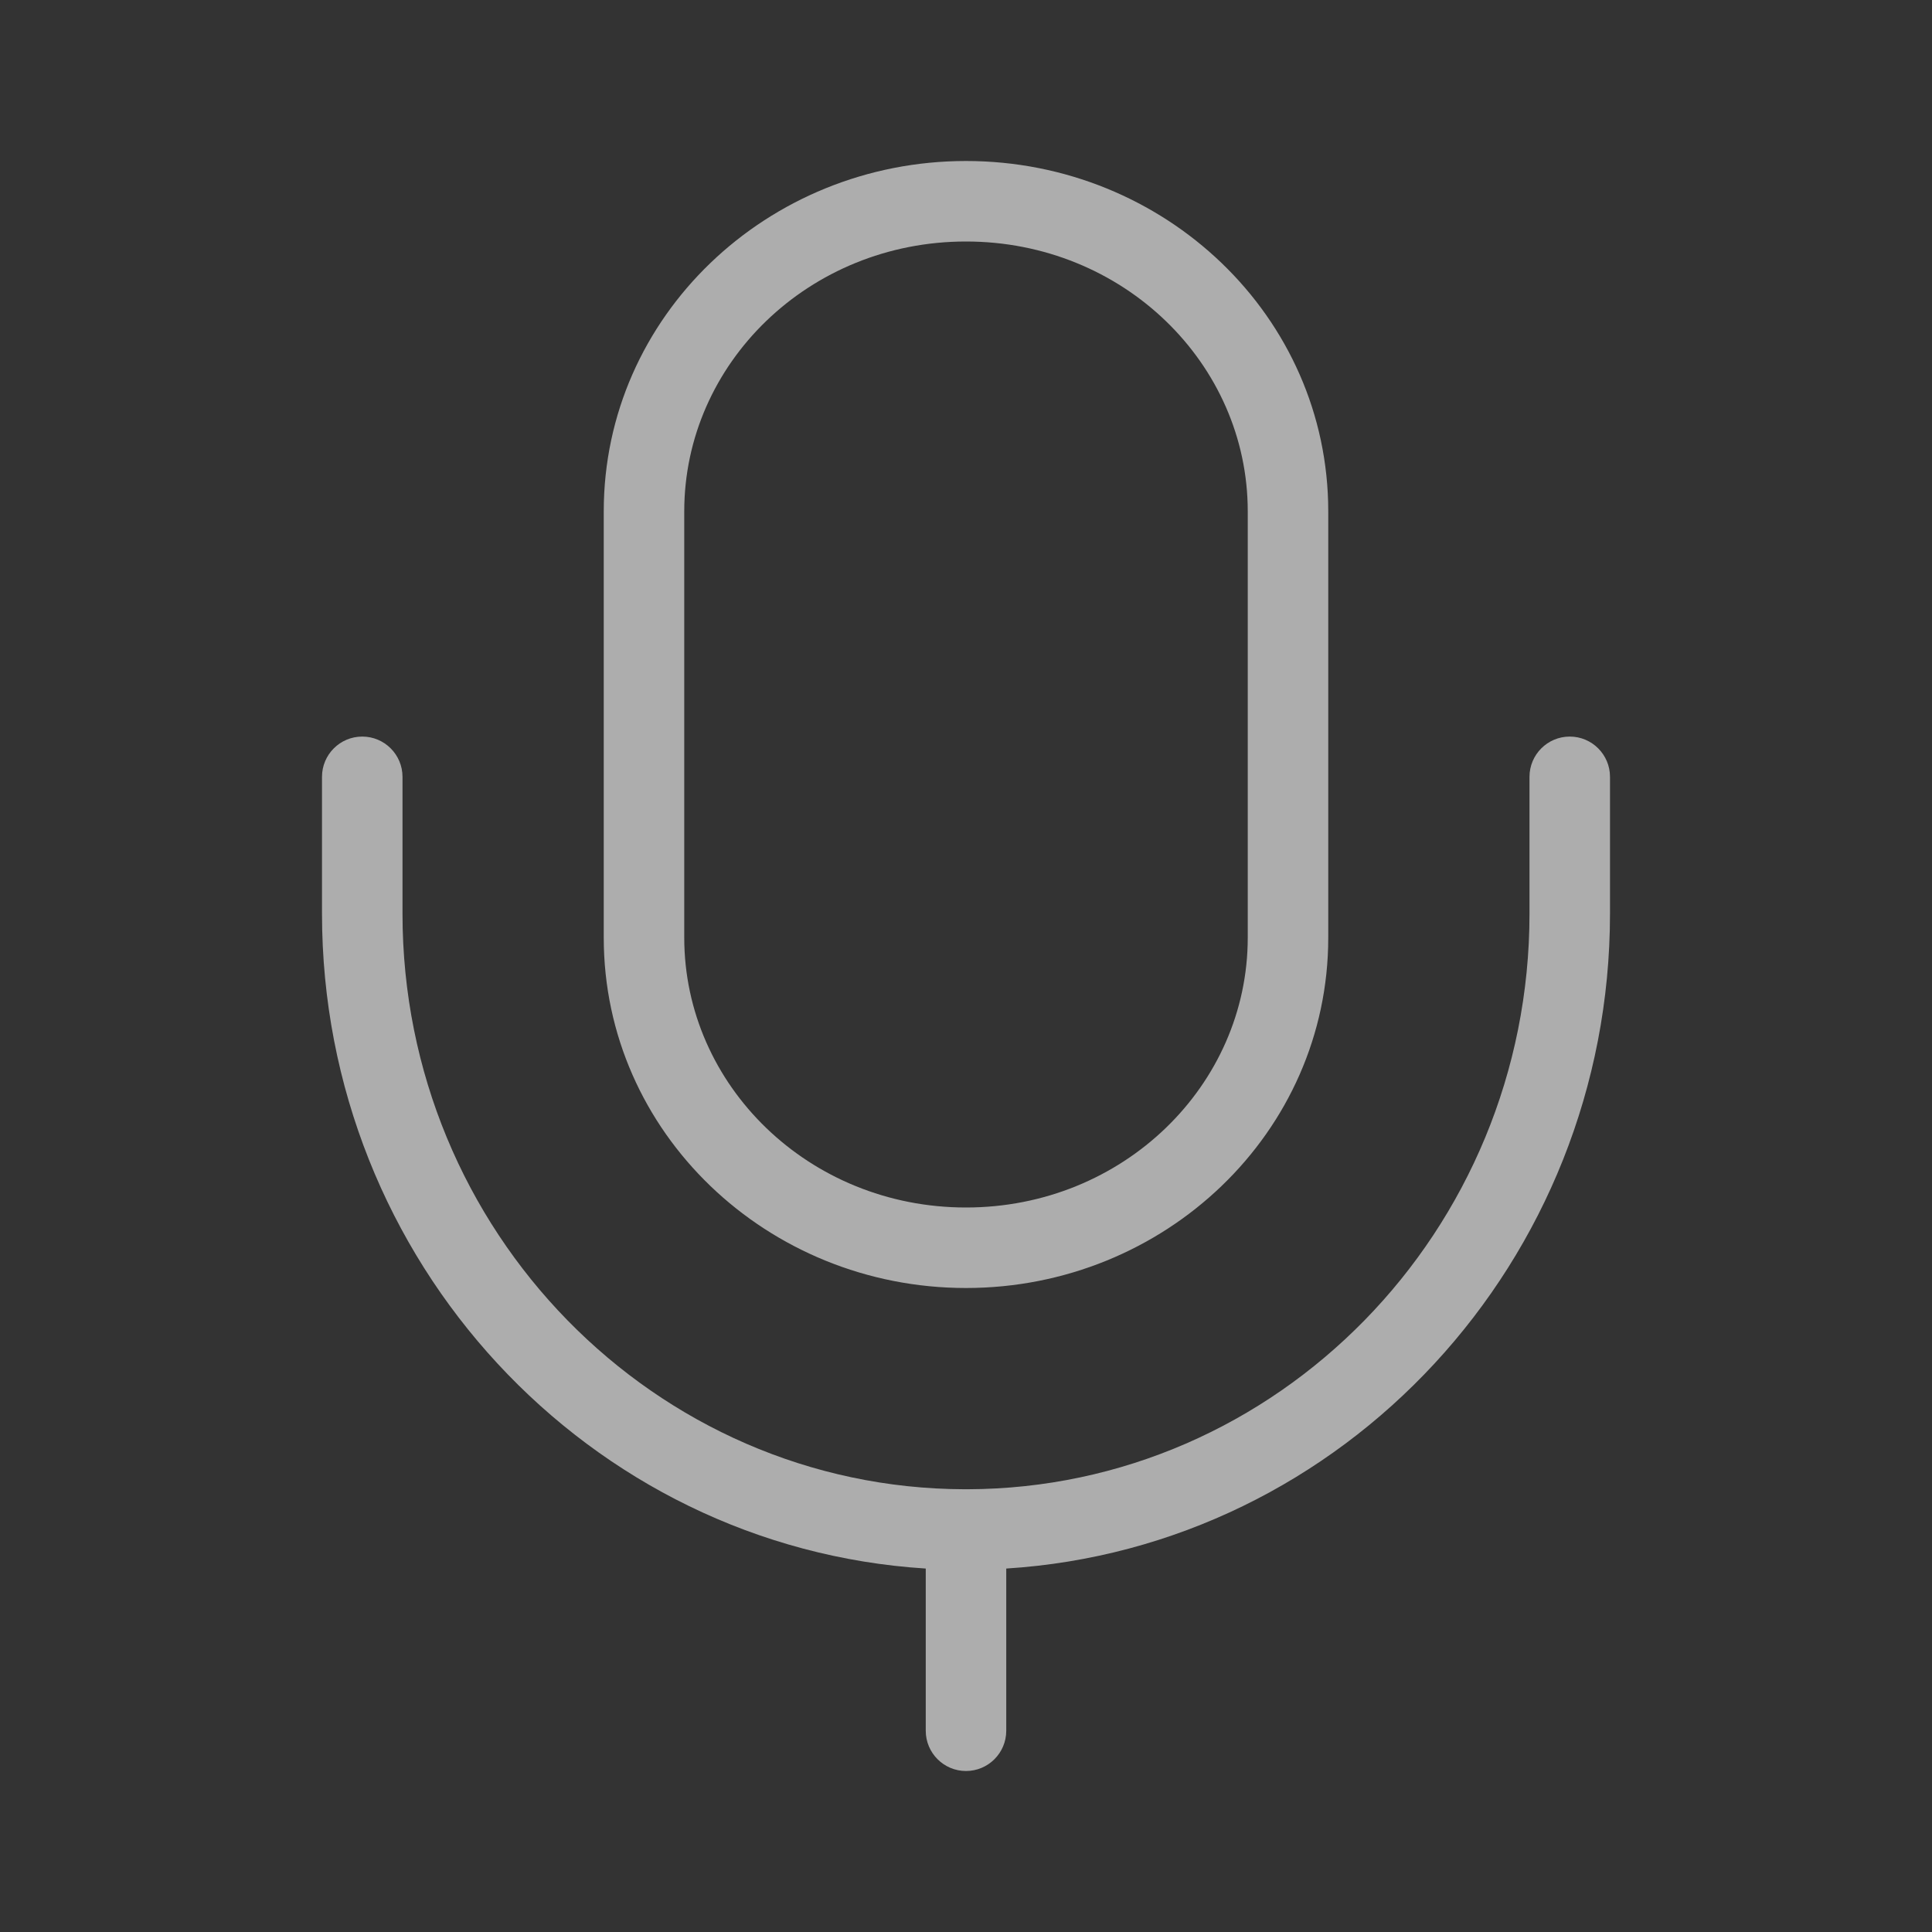<svg width="24" height="24" viewBox="0 0 24 24" fill="none" xmlns="http://www.w3.org/2000/svg">
<rect x="0" y="0" width="24" height="24" fill="#333333" stroke="none"/>
<g opacity="0.6">
<path fill-rule="evenodd" clip-rule="evenodd" d="M7.5 6.352C7.5 3.93 9.532 2 12 2C14.468 2 16.5 3.93 16.5 6.352V11.648C16.5 14.07 14.468 16 12 16C9.532 16 7.5 14.07 7.5 11.648V6.352ZM12 3C10.048 3 8.5 4.517 8.5 6.352V11.648C8.5 13.482 10.048 15 12 15C13.952 15 15.5 13.482 15.5 11.648V6.352C15.5 4.517 13.952 3 12 3ZM4.5 9.15C4.776 9.15 5 9.374 5 9.65V11.35C5 15.297 8.138 18.49 11.981 18.5C11.987 18.5 11.993 18.5 12 18.5C12.007 18.5 12.013 18.5 12.019 18.5C15.862 18.49 19 15.297 19 11.35V9.65C19 9.374 19.224 9.15 19.5 9.15C19.776 9.15 20 9.374 20 9.65V11.35C20 15.667 16.689 19.221 12.5 19.485V21.5C12.5 21.776 12.276 22 12 22C11.724 22 11.5 21.776 11.5 21.5V19.485C7.311 19.221 4 15.667 4 11.35V9.65C4 9.374 4.224 9.15 4.5 9.15Z" fill="white"/>
</g>
</svg>
